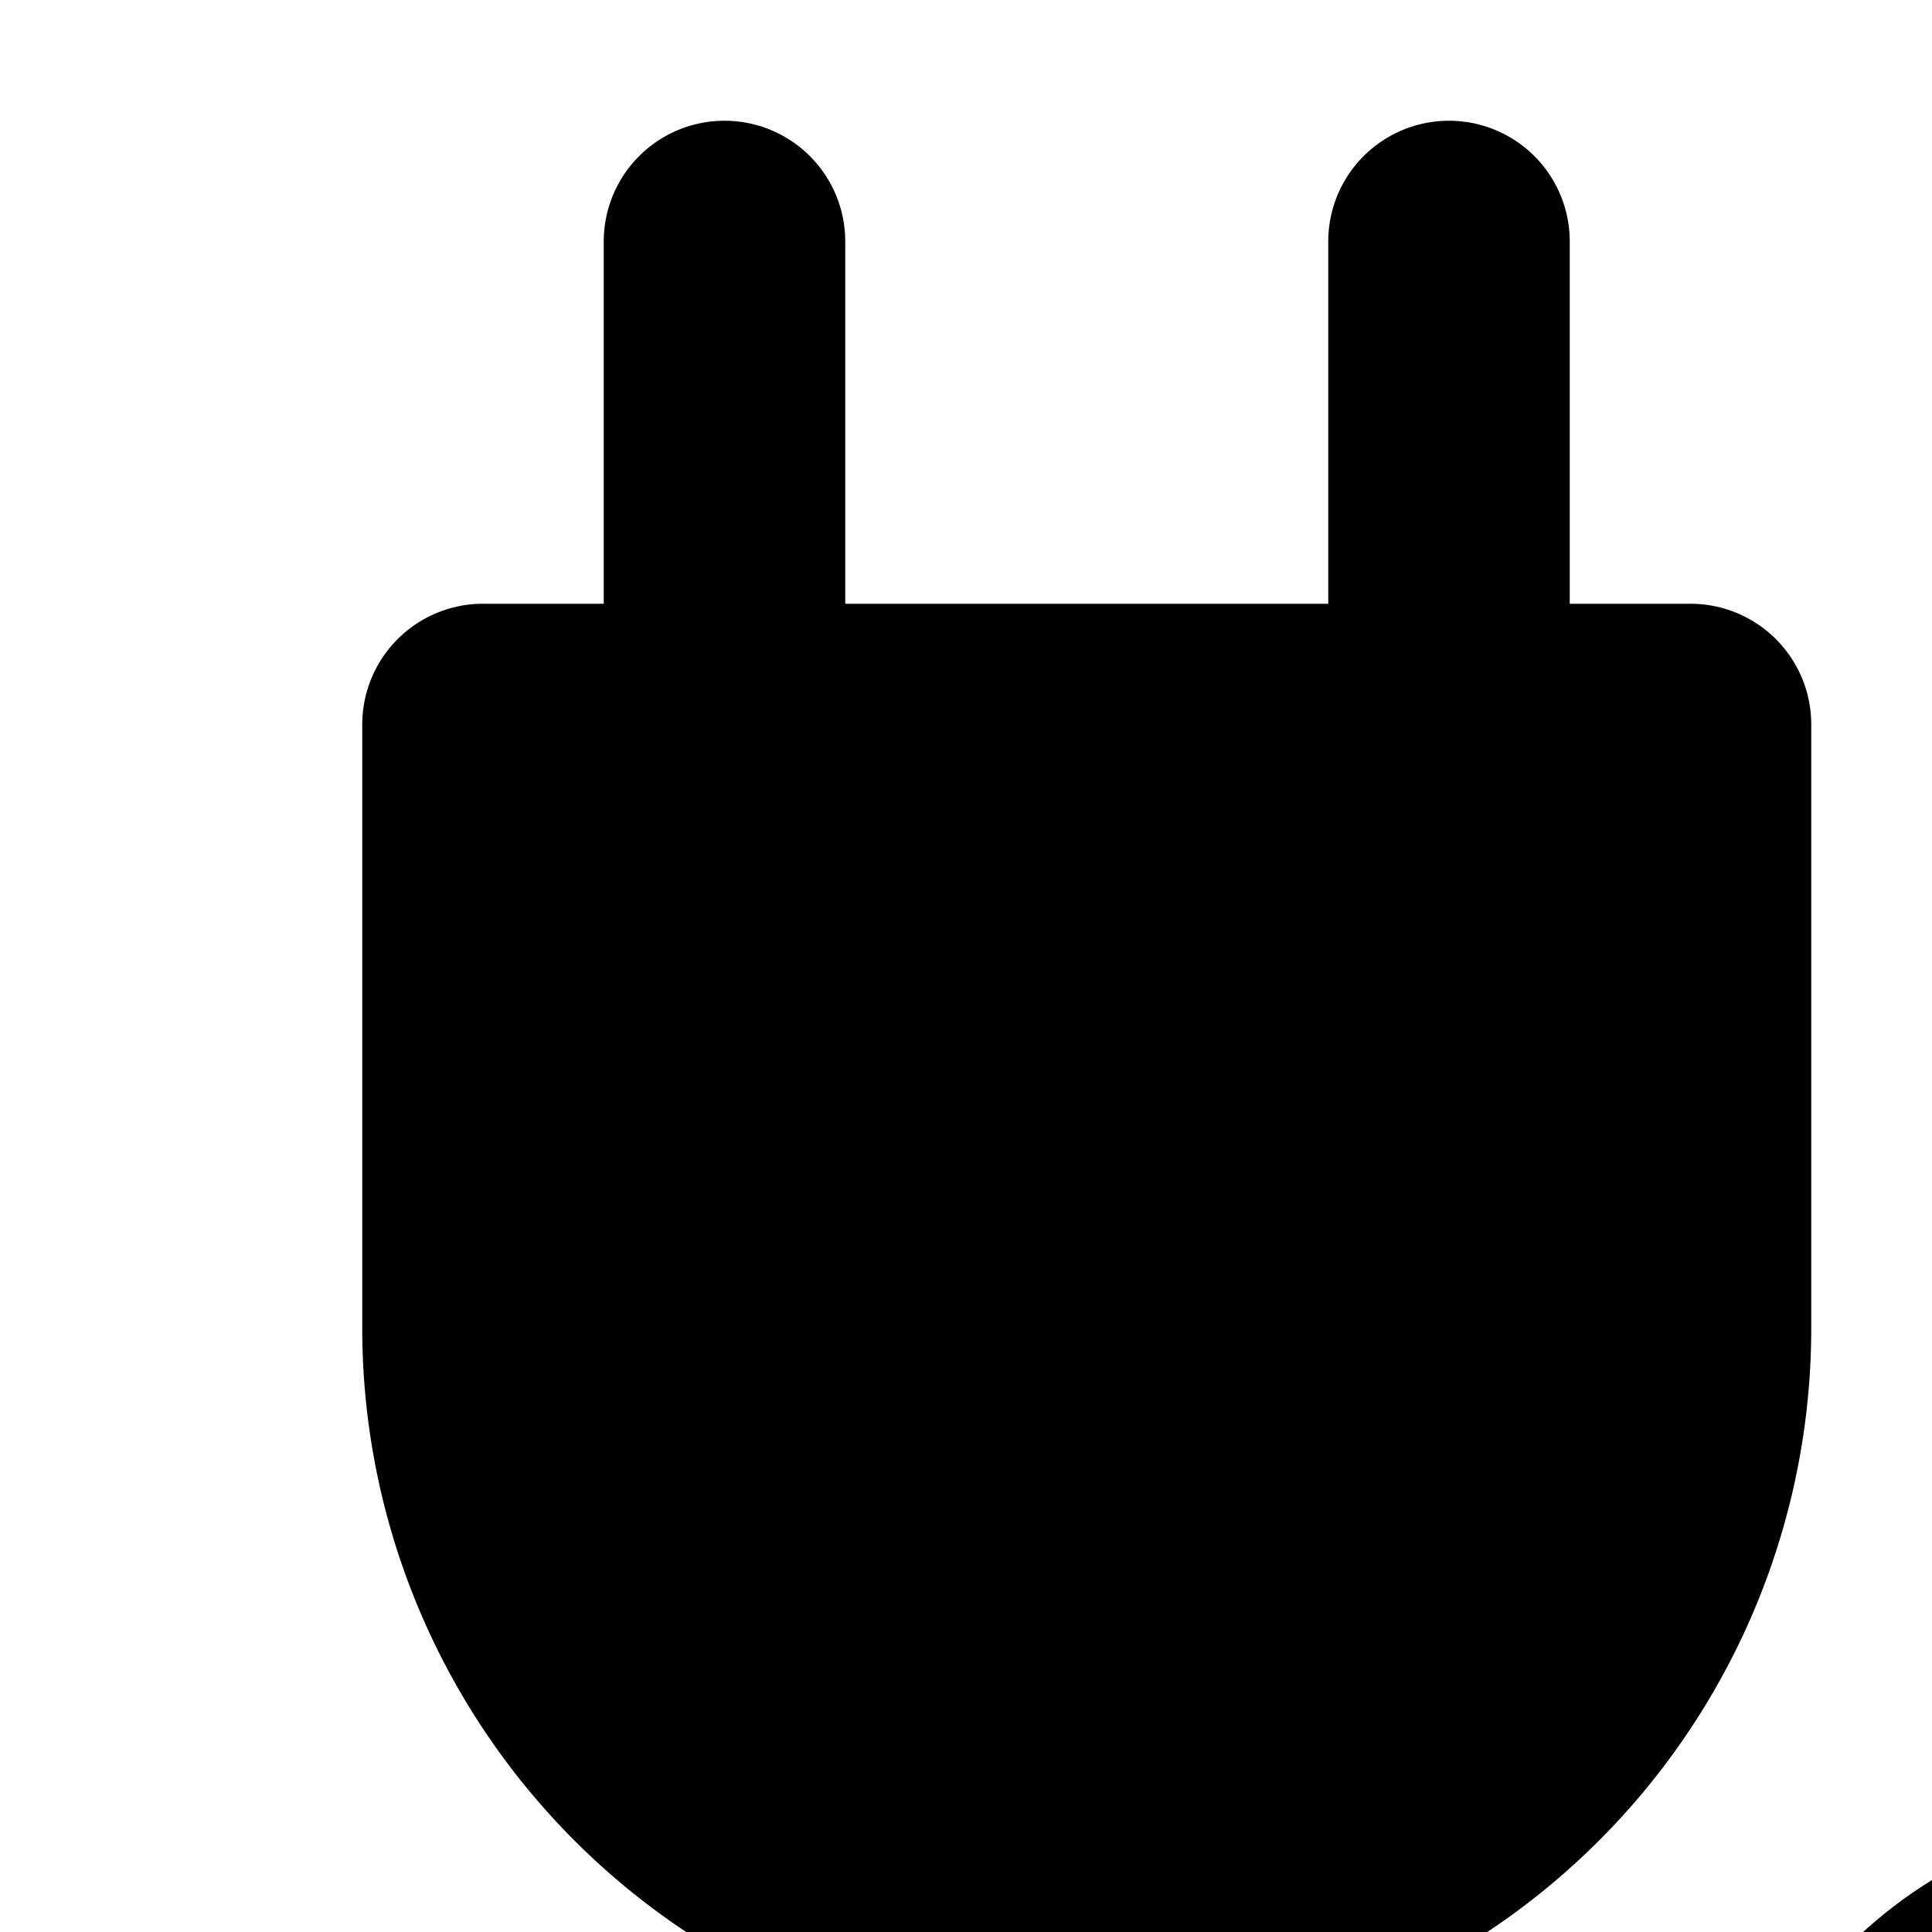 <svg xmlns="http://www.w3.org/2000/svg" viewBox="0 0 16 16"><path d="M6 1a1 1 0 0 0-1 1v3H4a1 1 0 0 0-1 1v5a6.002 6.002 0 0 0 5 5.917V19a4.378 4.378 0 0 0 .743 2.448A3.77 3.77 0 0 0 12 23a3.766 3.766 0 0 0 3.285-1.558A4.4 4.4 0 0 0 16 19a2.337 2.337 0 0 1 .53-1.25A1.84 1.84 0 0 1 18 17h2a1 1 0 0 0 0-2h-2a3.833 3.833 0 0 0-3.03 1.5A4.275 4.275 0 0 0 14 19a2.398 2.398 0 0 1-.363 1.308A1.785 1.785 0 0 1 12 21a1.786 1.786 0 0 1-1.618-.698A2.382 2.382 0 0 1 10 19v-2.083A6.002 6.002 0 0 0 15 11V6a1 1 0 0 0-1-1h-1V2a1 1 0 0 0-2 0v3H7V2a1 1 0 0 0-1-1z"/></svg>